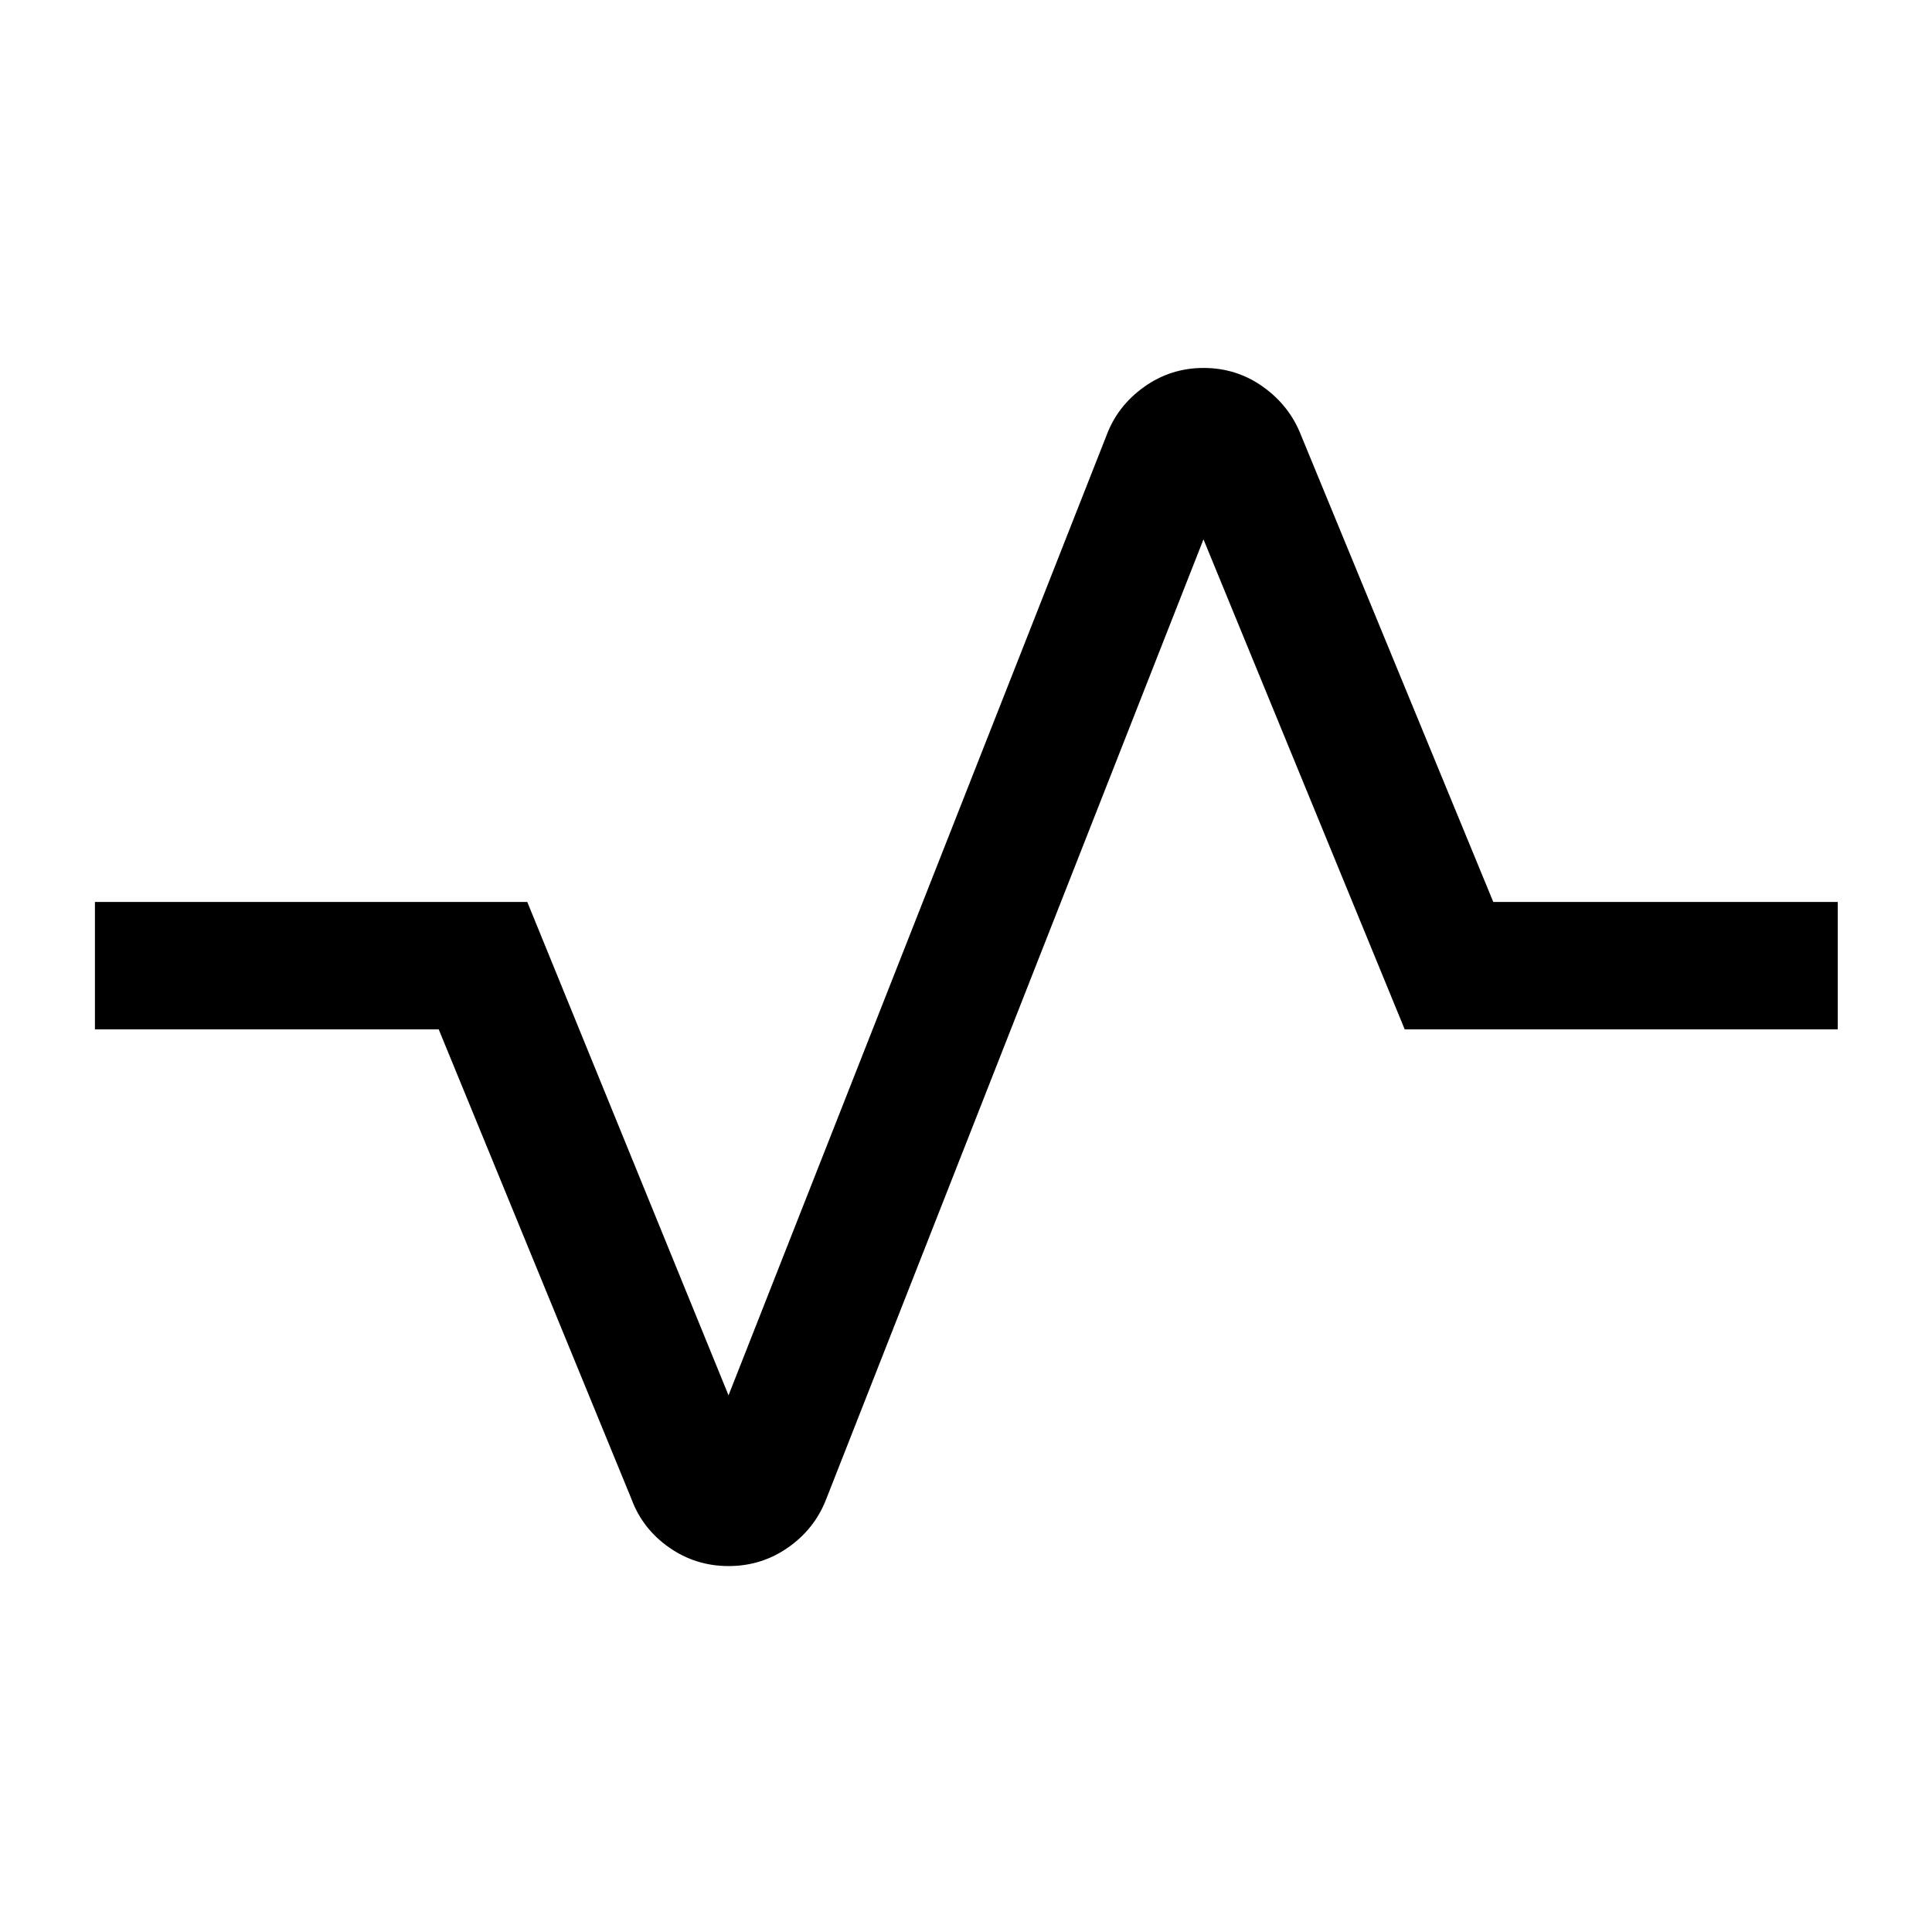 <svg xmlns="http://www.w3.org/2000/svg" height="40" viewBox="0 -960 960 960" width="40"><path d="M362.04-181.83q-16.39 0-29.58-9.25-13.18-9.24-18.63-23.92L218-448.5H47.17v-63.33H262l100 245.16 187.83-477q5.45-14.63 18.65-24.06 13.19-9.44 29.6-9.44 16.4 0 29.57 9.41 13.16 9.41 18.85 24.09L742-511.83h171.17v63.33H698L598-692 410.5-215q-5.69 14.68-18.87 23.92-13.19 9.25-29.59 9.25Z"/></svg>